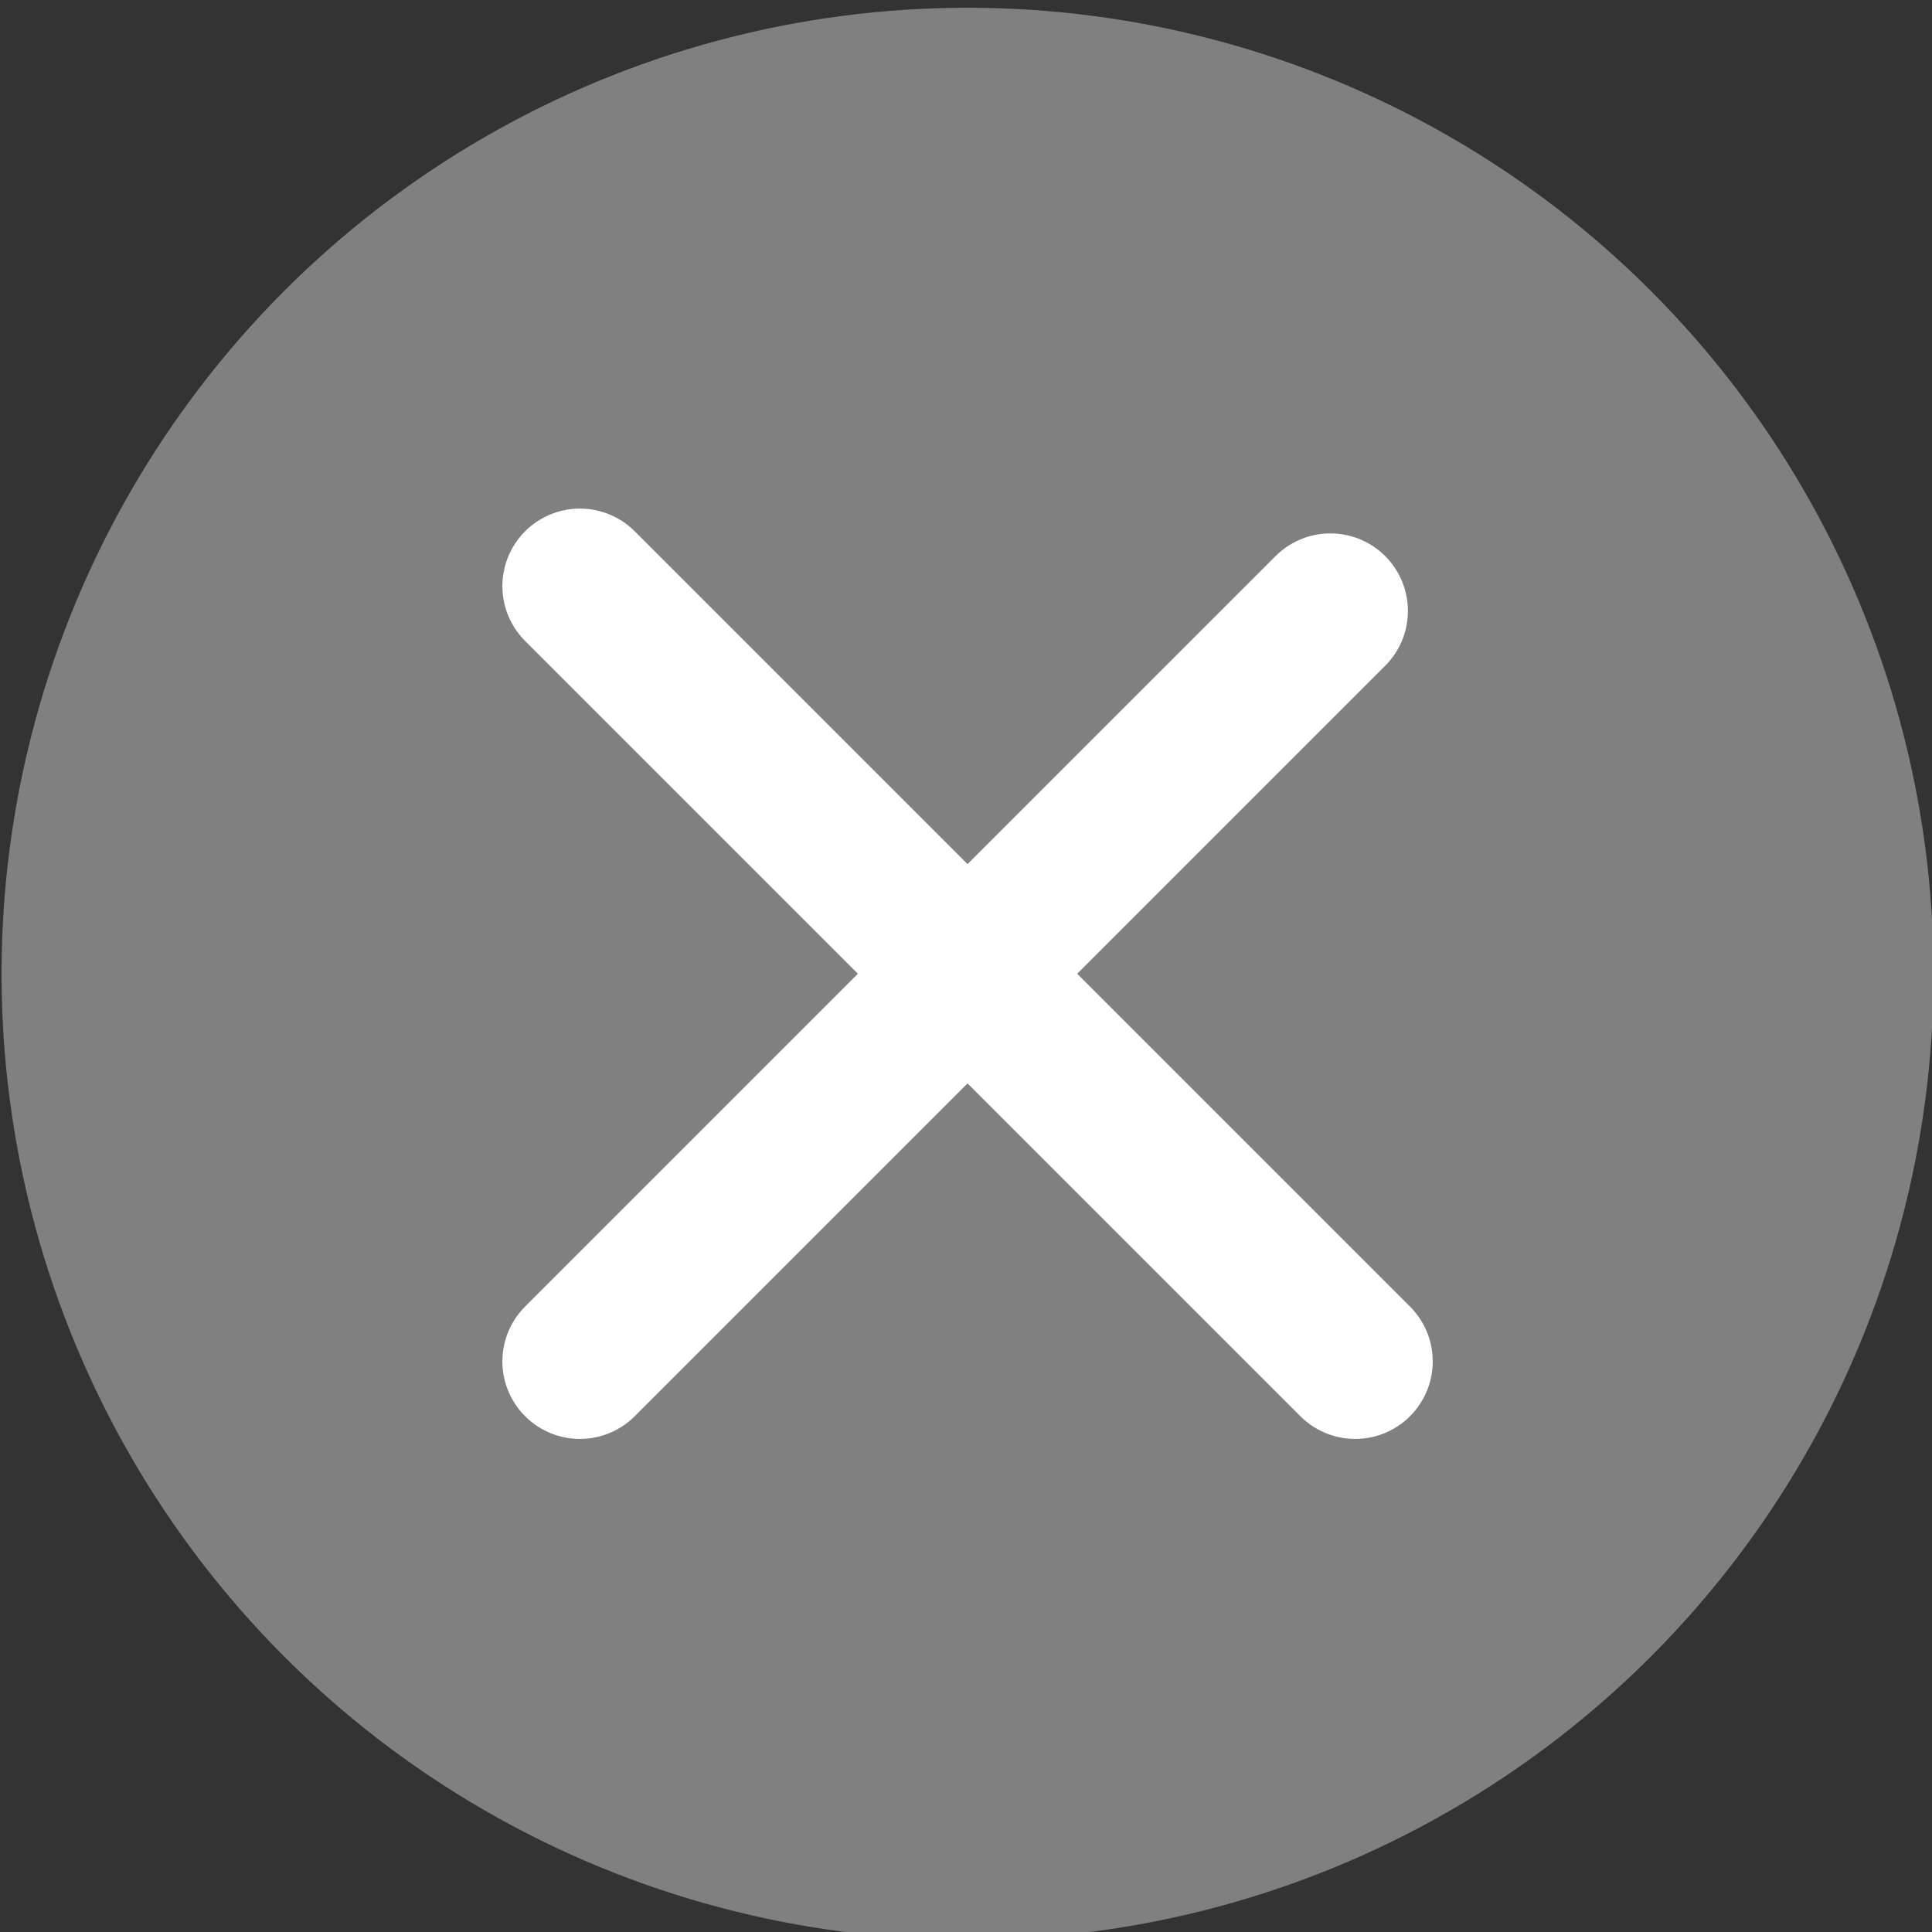 <?xml version="1.0" encoding="UTF-8"?>
<svg id="Layer_1" data-name="Layer 1" xmlns="http://www.w3.org/2000/svg" viewBox="0 0 12.46 12.46">
  <rect x="0" y="0" width="12.46" height="12.46" fill="#333333" stroke="none"/>
  <defs>
    <style>
      .cls-1 {
        fill: none;
        stroke: #fff;
        stroke-linecap: round;
        stroke-miterlimit: 10;
      }

      .cls-2 {
        fill: gray;
        stroke-width: 0px;
      }
    </style>
  </defs>
  <circle class="cls-2" cx="6.24" cy="6.28" r="6.23"/>
  <g>
    <line class="cls-1" x1="3.74" y1="3.78" x2="8.74" y2="8.78"/>
    <line class="cls-1" x1="3.74" y1="8.78" x2="8.58" y2="3.94"/>
  </g>
</svg>